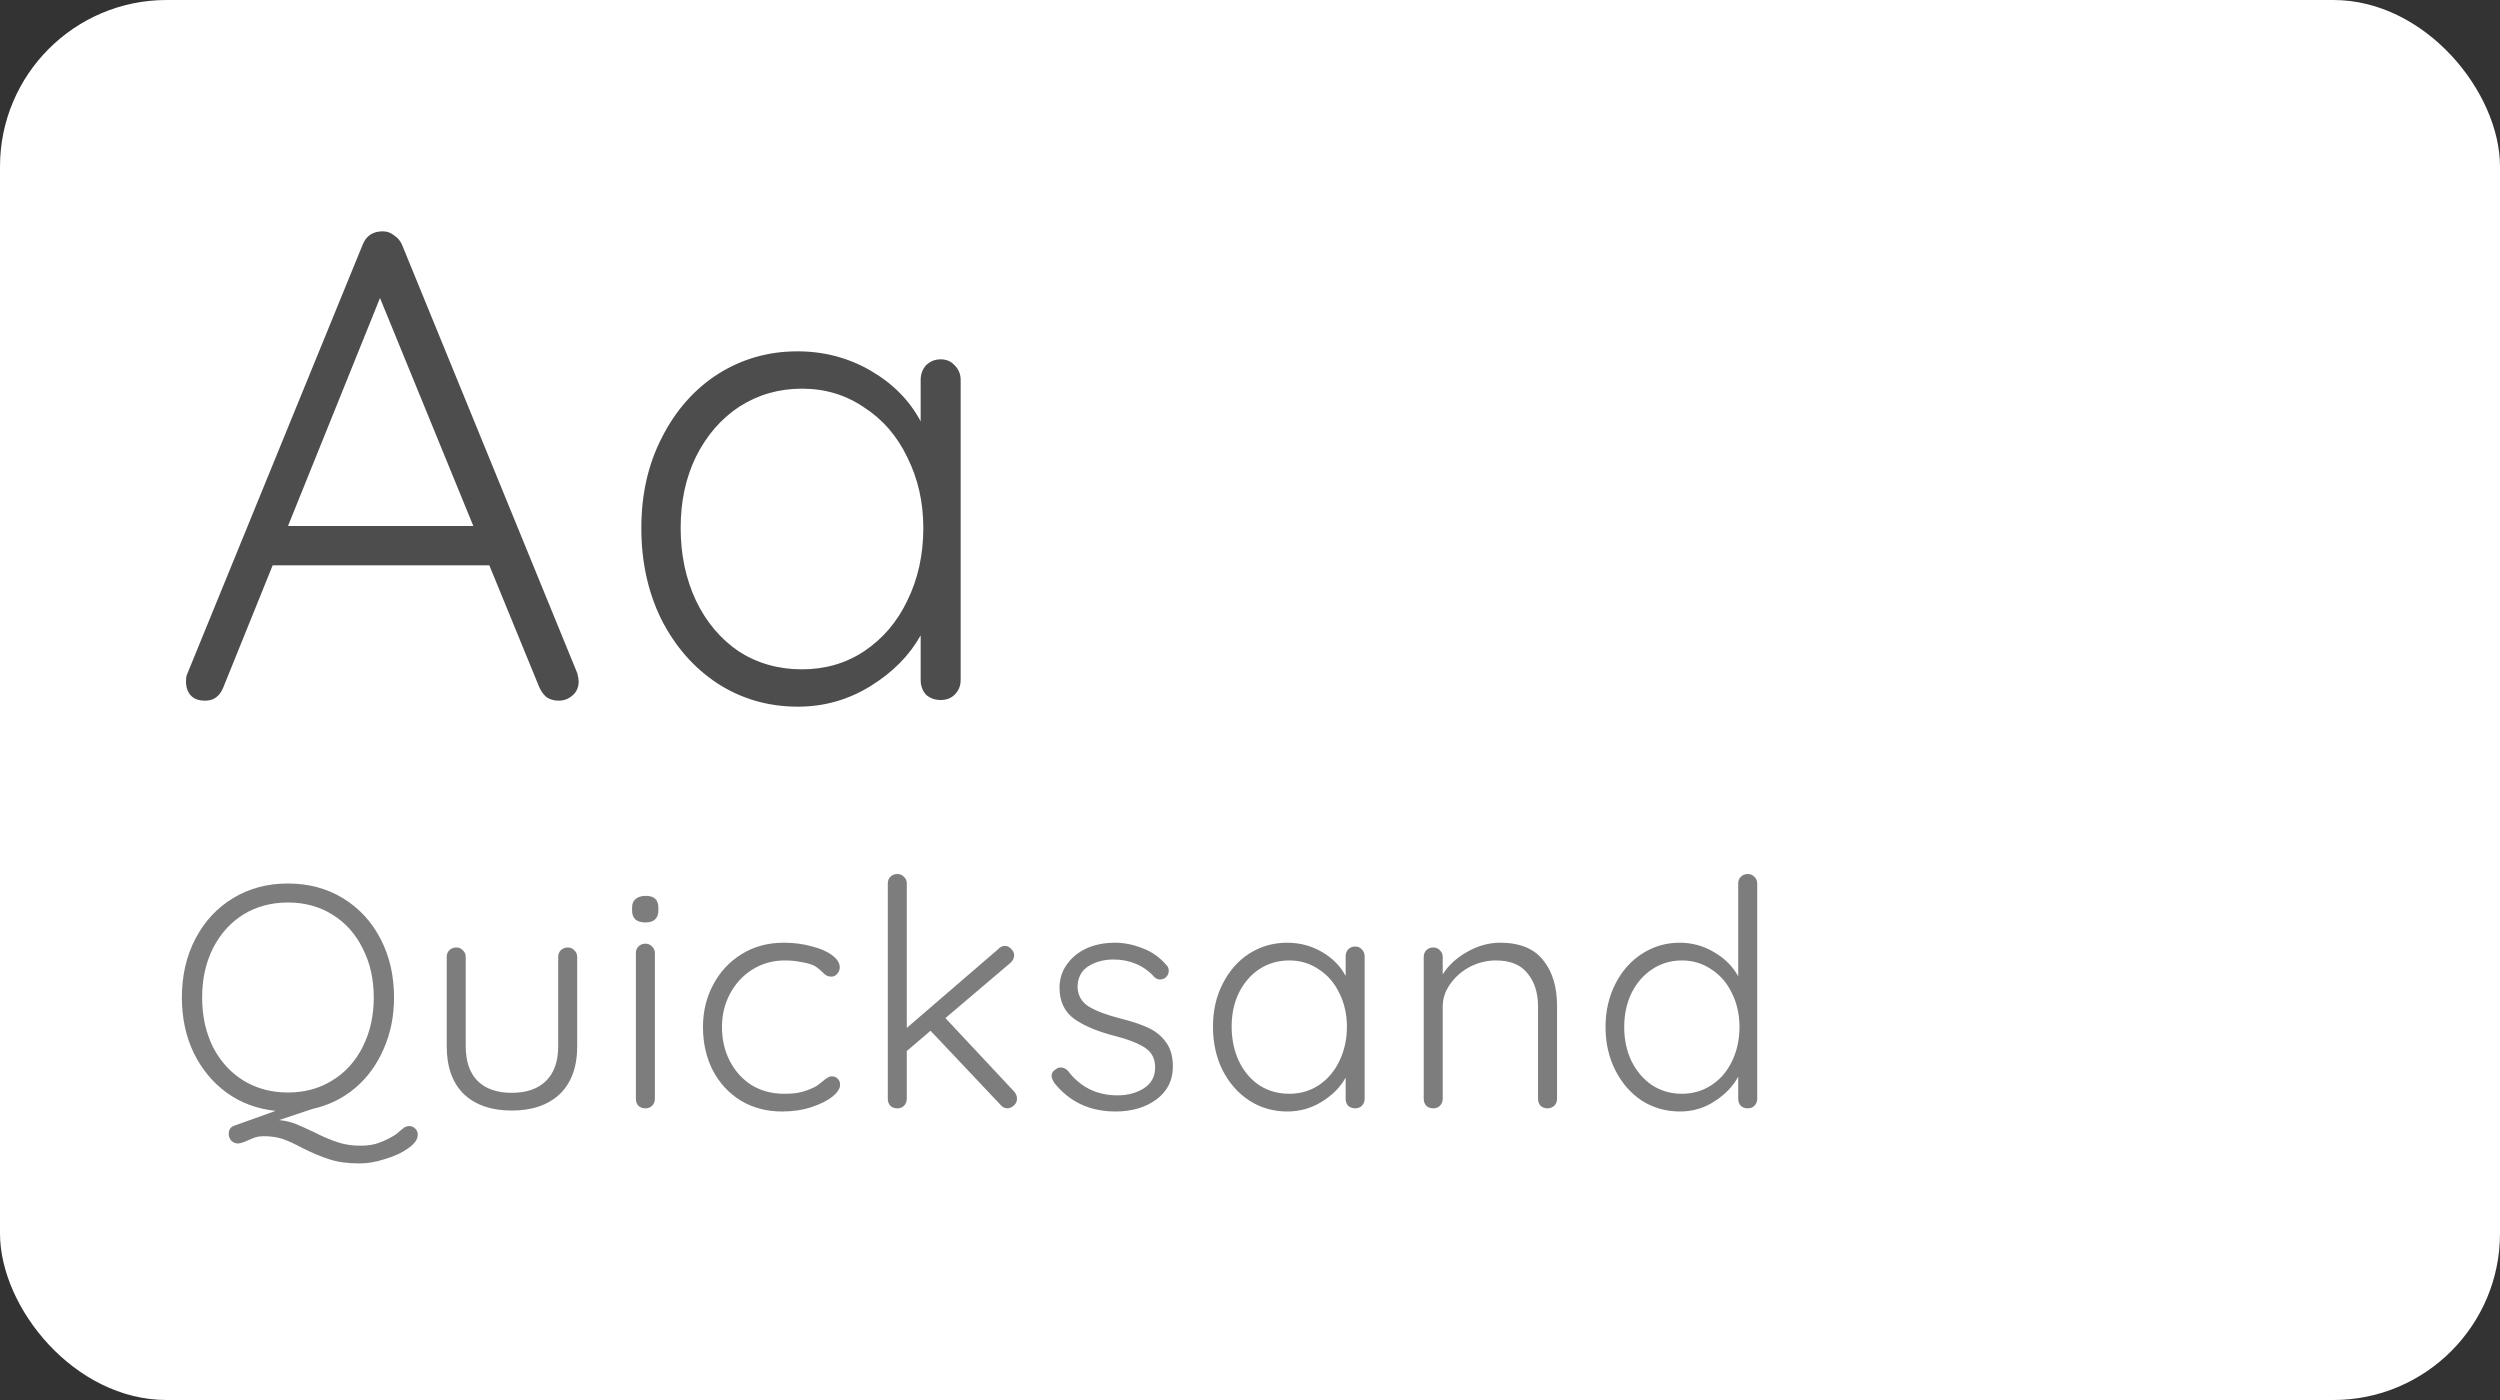 <svg width="300" height="168" viewBox="0 0 300 168" fill="none" xmlns="http://www.w3.org/2000/svg">
<rect x="0" y="0" width="300" height="168" fill="#333333" stroke="none"/>
<rect width="300" height="168" rx="20" fill="white"/>
<path d="M69.28 80.8C69.387 81.227 69.44 81.547 69.44 81.76C69.44 82.453 69.2 83.013 68.72 83.44C68.24 83.867 67.68 84.08 67.04 84.08C66.507 84.08 66.027 83.947 65.6 83.68C65.227 83.36 64.933 82.96 64.72 82.48L58.72 67.84H32.72L26.8 82.48C26.373 83.547 25.653 84.08 24.64 84.08C23.893 84.08 23.333 83.893 22.96 83.52C22.587 83.147 22.373 82.64 22.32 82V81.76C22.32 81.44 22.347 81.2 22.4 81.04L43.52 29.36C43.947 28.293 44.747 27.76 45.92 27.76C46.453 27.76 46.907 27.92 47.28 28.24C47.707 28.507 48.027 28.88 48.24 29.36L69.28 80.8ZM56.8 63.12L45.6 35.76L34.56 63.12H56.8ZM112.879 43.12C113.573 43.12 114.133 43.36 114.559 43.84C115.039 44.32 115.279 44.907 115.279 45.6V81.6C115.279 82.293 115.039 82.88 114.559 83.36C114.133 83.787 113.573 84 112.879 84C112.186 84 111.599 83.787 111.119 83.36C110.693 82.88 110.479 82.293 110.479 81.6V76.24C109.146 78.64 107.146 80.667 104.479 82.32C101.813 83.973 98.906 84.8 95.759 84.8C92.186 84.8 88.959 83.867 86.079 82C83.253 80.133 81.013 77.573 79.359 74.32C77.759 71.067 76.959 67.413 76.959 63.36C76.959 59.307 77.786 55.68 79.439 52.48C81.093 49.227 83.333 46.693 86.159 44.88C89.039 43.067 92.213 42.16 95.679 42.16C98.879 42.16 101.813 42.933 104.479 44.48C107.146 46.027 109.146 48.053 110.479 50.56V45.6C110.479 44.907 110.693 44.32 111.119 43.84C111.599 43.36 112.186 43.12 112.879 43.12ZM96.239 80.32C99.013 80.32 101.493 79.6 103.679 78.16C105.919 76.667 107.653 74.64 108.879 72.08C110.159 69.467 110.799 66.56 110.799 63.36C110.799 60.267 110.159 57.44 108.879 54.88C107.653 52.32 105.919 50.32 103.679 48.88C101.493 47.387 99.013 46.64 96.239 46.64C93.466 46.64 90.959 47.36 88.719 48.8C86.533 50.24 84.799 52.24 83.519 54.8C82.293 57.307 81.679 60.16 81.679 63.36C81.679 66.56 82.293 69.467 83.519 72.08C84.746 74.64 86.453 76.667 88.639 78.16C90.879 79.6 93.413 80.32 96.239 80.32Z" fill="#4D4D4D"/>
<path d="M49.108 135.128C49.387 135.128 49.627 135.229 49.83 135.432C50.033 135.635 50.134 135.875 50.134 136.154C50.134 136.711 49.754 137.256 48.994 137.788C48.259 138.32 47.335 138.751 46.22 139.08C45.131 139.435 44.117 139.612 43.18 139.612C41.736 139.612 40.52 139.447 39.532 139.118C38.569 138.814 37.505 138.371 36.34 137.788C35.403 137.281 34.605 136.914 33.946 136.686C33.287 136.458 32.515 136.344 31.628 136.344C31.299 136.344 30.995 136.382 30.716 136.458C30.463 136.534 30.146 136.661 29.766 136.838C29.209 137.091 28.803 137.218 28.55 137.218C28.246 137.218 27.98 137.104 27.752 136.876C27.549 136.648 27.448 136.382 27.448 136.078C27.448 135.571 27.663 135.242 28.094 135.09L33.072 133.304C30.868 133.076 28.917 132.354 27.22 131.138C25.523 129.897 24.193 128.288 23.23 126.312C22.293 124.336 21.824 122.132 21.824 119.7C21.824 117.065 22.369 114.709 23.458 112.632C24.547 110.555 26.055 108.933 27.98 107.768C29.905 106.603 32.097 106.02 34.554 106.02C37.011 106.02 39.203 106.603 41.128 107.768C43.053 108.933 44.561 110.555 45.65 112.632C46.739 114.709 47.284 117.065 47.284 119.7C47.284 121.955 46.866 124.019 46.03 125.894C45.219 127.769 44.079 129.327 42.61 130.568C41.141 131.809 39.431 132.645 37.48 133.076L33.49 134.406C34.225 134.482 34.883 134.634 35.466 134.862C36.074 135.115 36.834 135.457 37.746 135.888C38.785 136.42 39.709 136.813 40.52 137.066C41.331 137.345 42.243 137.484 43.256 137.484C44.117 137.484 44.852 137.37 45.46 137.142C46.093 136.914 46.701 136.623 47.284 136.268C47.512 136.141 47.753 135.951 48.006 135.698C48.183 135.546 48.361 135.407 48.538 135.28C48.741 135.179 48.931 135.128 49.108 135.128ZM24.256 119.7C24.256 121.904 24.687 123.88 25.548 125.628C26.435 127.351 27.651 128.693 29.196 129.656C30.767 130.619 32.553 131.1 34.554 131.1C36.555 131.1 38.329 130.619 39.874 129.656C41.445 128.693 42.661 127.351 43.522 125.628C44.409 123.88 44.852 121.904 44.852 119.7C44.852 117.496 44.409 115.533 43.522 113.81C42.661 112.062 41.445 110.707 39.874 109.744C38.329 108.781 36.555 108.3 34.554 108.3C32.553 108.3 30.767 108.781 29.196 109.744C27.651 110.707 26.435 112.062 25.548 113.81C24.687 115.533 24.256 117.496 24.256 119.7ZM68.123 113.696C68.452 113.696 68.718 113.81 68.921 114.038C69.149 114.241 69.263 114.507 69.263 114.836V125.552C69.263 128.035 68.566 129.947 67.173 131.29C65.779 132.607 63.854 133.266 61.397 133.266C58.965 133.266 57.052 132.607 55.659 131.29C54.291 129.947 53.607 128.035 53.607 125.552L53.607 114.836C53.607 114.507 53.708 114.241 53.911 114.038C54.139 113.81 54.417 113.696 54.747 113.696C55.076 113.696 55.342 113.81 55.545 114.038C55.773 114.241 55.887 114.507 55.887 114.836L55.887 125.552C55.887 127.376 56.368 128.769 57.331 129.732C58.294 130.669 59.649 131.138 61.397 131.138C63.17 131.138 64.538 130.669 65.501 129.732C66.489 128.769 66.983 127.376 66.983 125.552V114.836C66.983 114.507 67.084 114.241 67.287 114.038C67.515 113.81 67.793 113.696 68.123 113.696ZM78.586 131.86C78.586 132.189 78.472 132.468 78.244 132.696C78.041 132.899 77.775 133 77.446 133C77.116 133 76.838 132.899 76.61 132.696C76.407 132.468 76.306 132.189 76.306 131.86V114.38C76.306 114.051 76.407 113.785 76.61 113.582C76.838 113.354 77.116 113.24 77.446 113.24C77.775 113.24 78.041 113.354 78.244 113.582C78.472 113.785 78.586 114.051 78.586 114.38V131.86ZM77.446 110.694C76.939 110.694 76.546 110.58 76.268 110.352C75.989 110.099 75.85 109.744 75.85 109.288V108.908C75.85 108.452 75.989 108.11 76.268 107.882C76.572 107.629 76.977 107.502 77.484 107.502C78.497 107.502 79.004 107.971 79.004 108.908V109.288C79.004 109.744 78.864 110.099 78.586 110.352C78.332 110.58 77.952 110.694 77.446 110.694ZM94.047 113.126C95.237 113.126 96.339 113.265 97.353 113.544C98.391 113.797 99.215 114.152 99.823 114.608C100.456 115.064 100.773 115.558 100.773 116.09C100.773 116.369 100.671 116.622 100.469 116.85C100.291 117.078 100.063 117.192 99.785 117.192C99.531 117.192 99.316 117.141 99.139 117.04C98.987 116.939 98.809 116.787 98.607 116.584C98.277 116.255 97.961 116.014 97.657 115.862C97.277 115.685 96.77 115.545 96.137 115.444C95.529 115.317 94.87 115.254 94.161 115.254C92.767 115.254 91.488 115.609 90.323 116.318C89.183 117.027 88.283 117.99 87.625 119.206C86.966 120.422 86.637 121.765 86.637 123.234C86.637 124.754 86.953 126.122 87.587 127.338C88.22 128.554 89.094 129.517 90.209 130.226C91.349 130.91 92.641 131.252 94.085 131.252C94.997 131.252 95.719 131.176 96.251 131.024C96.808 130.872 97.353 130.657 97.885 130.378C98.062 130.277 98.366 130.049 98.797 129.694C98.999 129.517 99.177 129.39 99.329 129.314C99.481 129.213 99.645 129.162 99.823 129.162C100.127 129.162 100.367 129.263 100.545 129.466C100.722 129.643 100.811 129.884 100.811 130.188C100.811 130.619 100.507 131.087 99.899 131.594C99.291 132.075 98.455 132.493 97.391 132.848C96.327 133.203 95.149 133.38 93.857 133.38C92.007 133.38 90.361 132.949 88.917 132.088C87.473 131.201 86.345 129.985 85.535 128.44C84.749 126.895 84.357 125.159 84.357 123.234C84.357 121.385 84.762 119.7 85.573 118.18C86.383 116.635 87.523 115.406 88.993 114.494C90.462 113.582 92.147 113.126 94.047 113.126ZM121.698 130.986C121.926 131.239 122.04 131.531 122.04 131.86C122.04 132.189 121.901 132.468 121.622 132.696C121.369 132.899 121.128 133 120.9 133C120.571 133 120.292 132.861 120.064 132.582L111.666 123.69L108.816 126.122V131.86C108.816 132.189 108.702 132.468 108.474 132.696C108.271 132.899 108.005 133 107.676 133C107.347 133 107.068 132.899 106.84 132.696C106.637 132.468 106.536 132.189 106.536 131.86V106.02C106.536 105.691 106.637 105.425 106.84 105.222C107.068 104.994 107.347 104.88 107.676 104.88C108.005 104.88 108.271 104.994 108.474 105.222C108.702 105.425 108.816 105.691 108.816 106.02V123.348L119.798 113.886C120.026 113.633 120.292 113.506 120.596 113.506C120.875 113.506 121.128 113.633 121.356 113.886C121.584 114.114 121.698 114.367 121.698 114.646C121.698 114.95 121.559 115.241 121.28 115.52L113.452 122.17L121.698 130.986ZM126.496 129.922C126.294 129.593 126.192 129.314 126.192 129.086C126.192 128.757 126.357 128.503 126.686 128.326C126.838 128.174 127.041 128.098 127.294 128.098C127.598 128.098 127.877 128.225 128.13 128.478C129.625 130.454 131.614 131.442 134.096 131.442C135.312 131.442 136.364 131.163 137.25 130.606C138.162 130.023 138.618 129.187 138.618 128.098C138.618 127.034 138.2 126.236 137.364 125.704C136.528 125.172 135.363 124.716 133.868 124.336C131.766 123.804 130.119 123.12 128.928 122.284C127.738 121.423 127.142 120.169 127.142 118.522C127.142 117.483 127.434 116.559 128.016 115.748C128.599 114.912 129.384 114.266 130.372 113.81C131.386 113.354 132.526 113.126 133.792 113.126C134.882 113.126 135.971 113.341 137.06 113.772C138.175 114.177 139.125 114.836 139.91 115.748C140.138 115.925 140.252 116.179 140.252 116.508C140.252 116.812 140.126 117.078 139.872 117.306C139.695 117.458 139.467 117.534 139.188 117.534C138.935 117.534 138.707 117.433 138.504 117.23C137.896 116.546 137.174 116.027 136.338 115.672C135.502 115.317 134.603 115.14 133.64 115.14C132.45 115.14 131.424 115.419 130.562 115.976C129.726 116.533 129.308 117.369 129.308 118.484C129.359 119.497 129.815 120.27 130.676 120.802C131.563 121.334 132.855 121.815 134.552 122.246C135.87 122.575 136.959 122.943 137.82 123.348C138.682 123.753 139.378 124.323 139.91 125.058C140.468 125.793 140.746 126.768 140.746 127.984C140.746 129.631 140.088 130.948 138.77 131.936C137.453 132.899 135.819 133.38 133.868 133.38C130.778 133.38 128.32 132.227 126.496 129.922ZM162.618 113.582C162.947 113.582 163.213 113.696 163.416 113.924C163.644 114.152 163.758 114.431 163.758 114.76V131.86C163.758 132.189 163.644 132.468 163.416 132.696C163.213 132.899 162.947 133 162.618 133C162.289 133 162.01 132.899 161.782 132.696C161.579 132.468 161.478 132.189 161.478 131.86V129.314C160.845 130.454 159.895 131.417 158.628 132.202C157.361 132.987 155.981 133.38 154.486 133.38C152.789 133.38 151.256 132.937 149.888 132.05C148.545 131.163 147.481 129.947 146.696 128.402C145.936 126.857 145.556 125.121 145.556 123.196C145.556 121.271 145.949 119.548 146.734 118.028C147.519 116.483 148.583 115.279 149.926 114.418C151.294 113.557 152.801 113.126 154.448 113.126C155.968 113.126 157.361 113.493 158.628 114.228C159.895 114.963 160.845 115.925 161.478 117.116V114.76C161.478 114.431 161.579 114.152 161.782 113.924C162.01 113.696 162.289 113.582 162.618 113.582ZM154.714 131.252C156.031 131.252 157.209 130.91 158.248 130.226C159.312 129.517 160.135 128.554 160.718 127.338C161.326 126.097 161.63 124.716 161.63 123.196C161.63 121.727 161.326 120.384 160.718 119.168C160.135 117.952 159.312 117.002 158.248 116.318C157.209 115.609 156.031 115.254 154.714 115.254C153.397 115.254 152.206 115.596 151.142 116.28C150.103 116.964 149.28 117.914 148.672 119.13C148.089 120.321 147.798 121.676 147.798 123.196C147.798 124.716 148.089 126.097 148.672 127.338C149.255 128.554 150.065 129.517 151.104 130.226C152.168 130.91 153.371 131.252 154.714 131.252ZM180.005 113.126C182.361 113.126 184.084 113.823 185.173 115.216C186.288 116.584 186.845 118.408 186.845 120.688V131.86C186.845 132.189 186.731 132.468 186.503 132.696C186.275 132.899 186.009 133 185.705 133C185.376 133 185.097 132.899 184.869 132.696C184.667 132.468 184.565 132.189 184.565 131.86V120.802C184.565 119.155 184.147 117.825 183.311 116.812C182.501 115.773 181.234 115.254 179.511 115.254C178.422 115.254 177.383 115.507 176.395 116.014C175.433 116.521 174.647 117.205 174.039 118.066C173.431 118.902 173.127 119.814 173.127 120.802V131.86C173.127 132.189 173.013 132.468 172.785 132.696C172.583 132.899 172.317 133 171.987 133C171.658 133 171.379 132.899 171.151 132.696C170.949 132.468 170.847 132.189 170.847 131.86V114.836C170.847 114.507 170.949 114.241 171.151 114.038C171.379 113.81 171.658 113.696 171.987 113.696C172.317 113.696 172.583 113.81 172.785 114.038C173.013 114.241 173.127 114.507 173.127 114.836V116.926C173.811 115.837 174.787 114.937 176.053 114.228C177.345 113.493 178.663 113.126 180.005 113.126ZM209.726 104.88C210.055 104.88 210.321 104.994 210.524 105.222C210.752 105.425 210.866 105.691 210.866 106.02V131.86C210.866 132.189 210.752 132.468 210.524 132.696C210.321 132.899 210.055 133 209.726 133C209.397 133 209.118 132.899 208.89 132.696C208.687 132.468 208.586 132.189 208.586 131.86V129.2C207.953 130.365 207.003 131.353 205.736 132.164C204.495 132.975 203.114 133.38 201.594 133.38C199.922 133.38 198.402 132.949 197.034 132.088C195.691 131.201 194.627 129.985 193.842 128.44C193.057 126.895 192.664 125.159 192.664 123.234C192.664 121.334 193.057 119.611 193.842 118.066C194.627 116.521 195.691 115.317 197.034 114.456C198.402 113.569 199.909 113.126 201.556 113.126C203.051 113.126 204.431 113.506 205.698 114.266C206.965 115.001 207.927 115.963 208.586 117.154V106.02C208.586 105.691 208.687 105.425 208.89 105.222C209.118 104.994 209.397 104.88 209.726 104.88ZM201.822 131.252C203.139 131.252 204.317 130.91 205.356 130.226C206.42 129.542 207.243 128.592 207.826 127.376C208.434 126.135 208.738 124.754 208.738 123.234C208.738 121.739 208.434 120.384 207.826 119.168C207.243 117.952 206.42 117.002 205.356 116.318C204.317 115.609 203.139 115.254 201.822 115.254C200.505 115.254 199.314 115.609 198.25 116.318C197.211 117.002 196.388 117.952 195.78 119.168C195.197 120.384 194.906 121.739 194.906 123.234C194.906 124.754 195.197 126.122 195.78 127.338C196.388 128.554 197.211 129.517 198.25 130.226C199.314 130.91 200.505 131.252 201.822 131.252Z" fill="#7D7D7D"/>
</svg>
